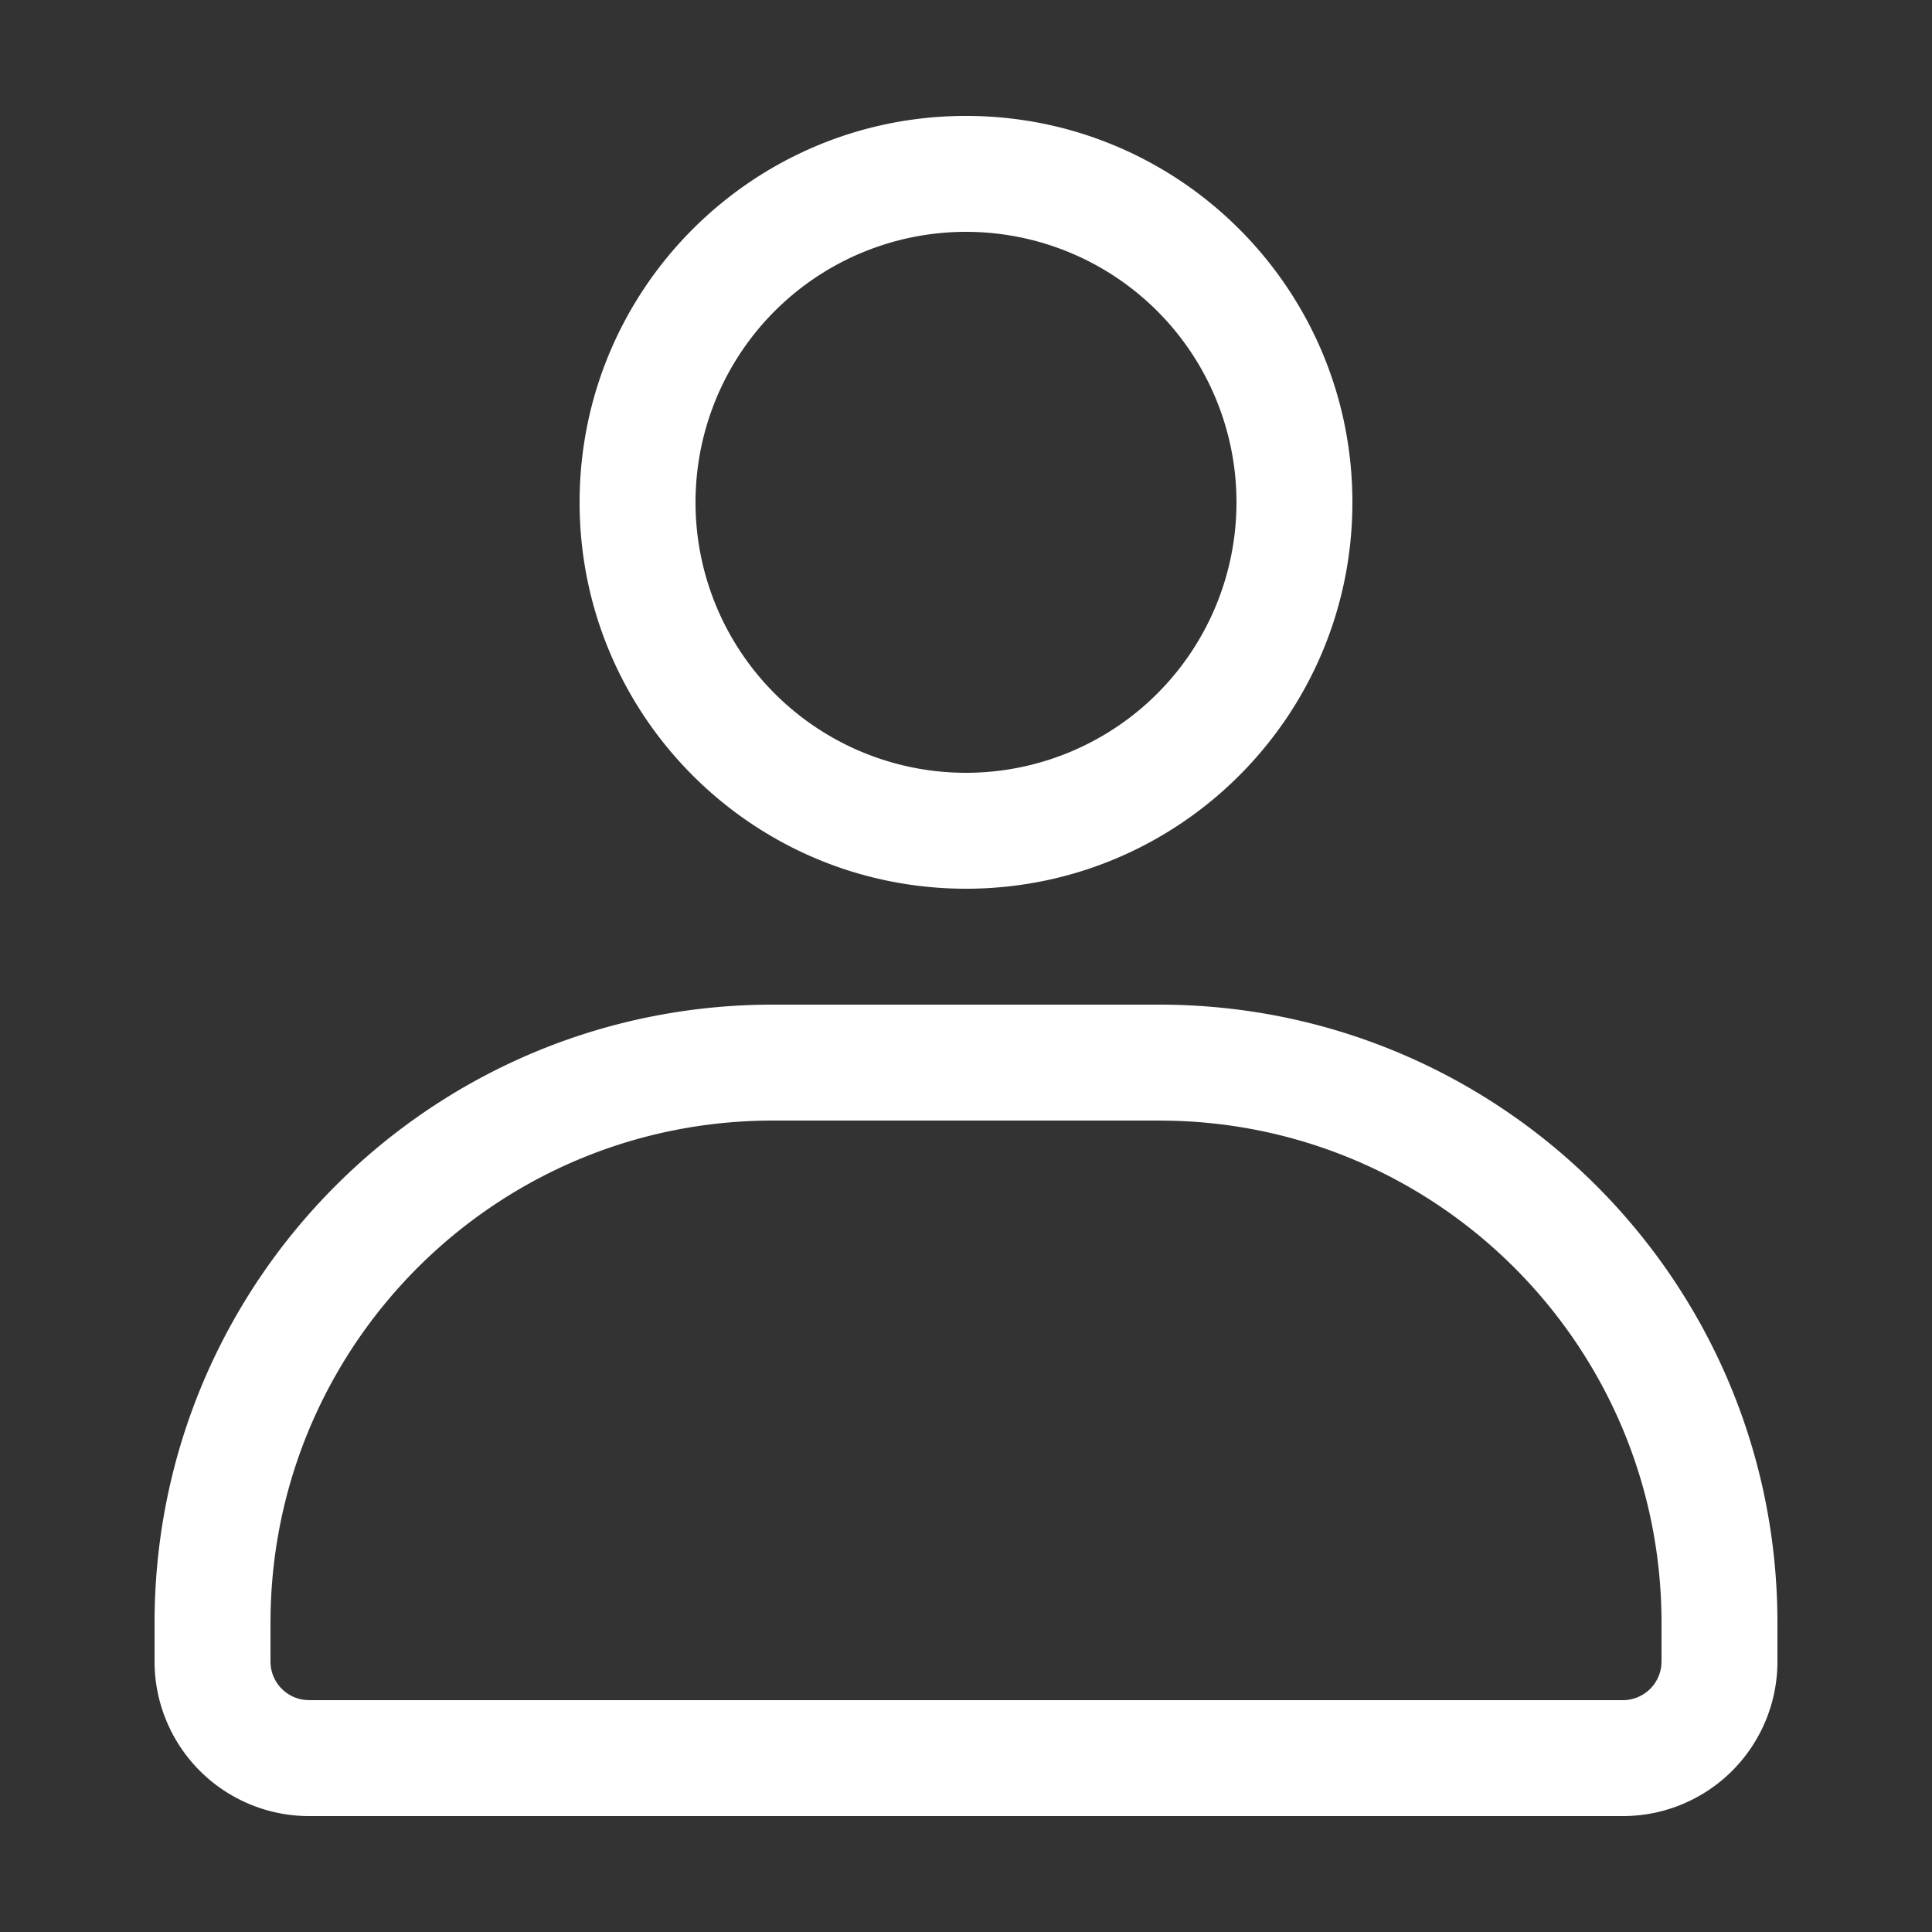 <?xml version="1.0" standalone="no"?><!DOCTYPE svg PUBLIC "-//W3C//DTD SVG 1.1//EN" "http://www.w3.org/Graphics/SVG/1.1/DTD/svg11.dtd"><svg t="1656252333650" class="icon" viewBox="0 0 1024 1024" version="1.1" xmlns="http://www.w3.org/2000/svg" p-id="6167" xmlns:xlink="http://www.w3.org/1999/xlink" width="200" height="200"><rect x="0" y="0" width="1024" height="1024" fill="#333333" stroke="none"/><defs><style type="text/css">@font-face { font-family: feedback-iconfont; src: url("//at.alicdn.com/t/font_1031158_u69w8yhxdu.woff2?t=1630033759944") format("woff2"), url("//at.alicdn.com/t/font_1031158_u69w8yhxdu.woff?t=1630033759944") format("woff"), url("//at.alicdn.com/t/font_1031158_u69w8yhxdu.ttf?t=1630033759944") format("truetype"); }
</style></defs><path d="M614.4 532.48c180.982 0 327.68 146.698 327.68 327.68v20.48a81.92 81.92 0 0 1-81.92 81.92H163.84a81.92 81.92 0 0 1-81.92-81.92v-20.48c0-180.982 146.698-327.68 327.68-327.68h204.8z m0 61.44H409.6c-144.937 0-262.82 115.814-266.158 259.953L143.36 860.16v20.48a20.48 20.48 0 0 0 18.084 20.337L163.84 901.12h696.32a20.48 20.48 0 0 0 20.337-18.084L880.64 880.64v-20.48c0-144.937-115.814-262.82-259.953-266.158L614.4 593.92zM512 61.44c113.111 0 204.8 91.689 204.8 204.8s-91.689 204.8-204.8 204.8-204.8-91.689-204.8-204.8S398.889 61.44 512 61.44z m0 61.44a143.36 143.36 0 1 0 0 286.72 143.36 143.36 0 0 0 0-286.72z" fill="#ffffff" p-id="6168"></path></svg>